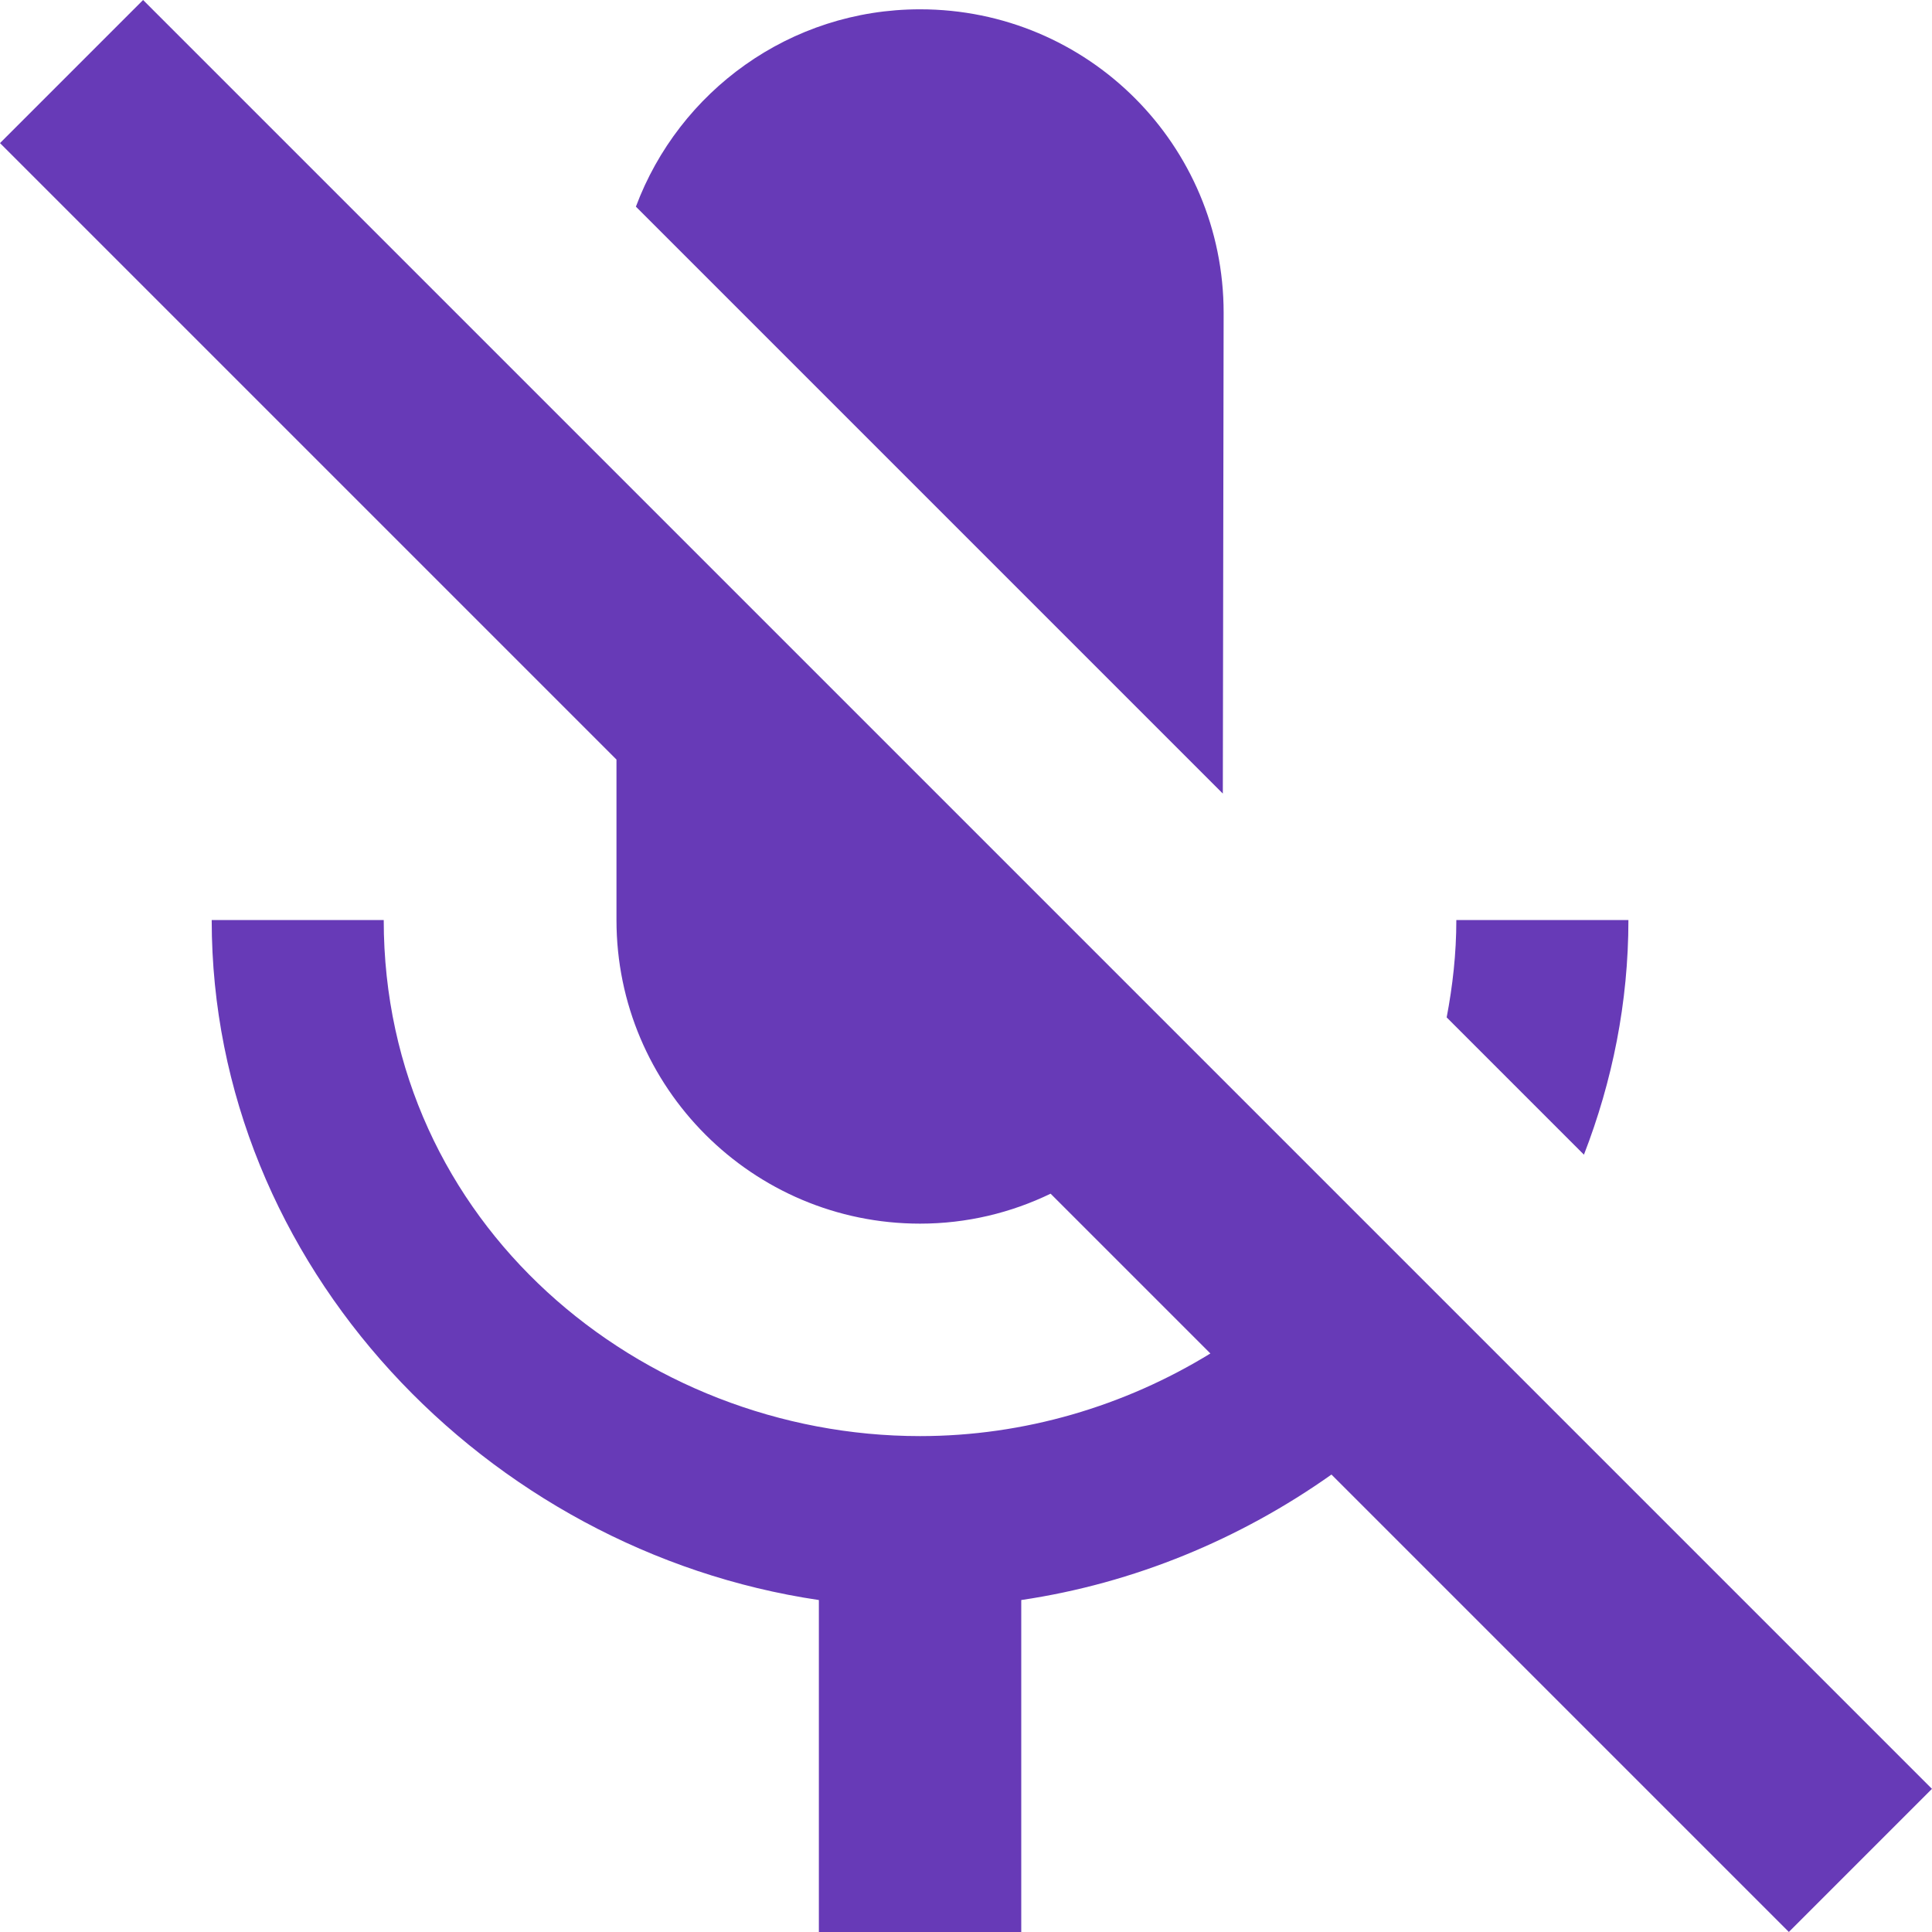 <svg xmlns="http://www.w3.org/2000/svg" width="38.18" height="38.18" viewBox="0 0 38.184 38.184" fill="#673AB7"><path d="m2.828 0l-2.828 2.828 12.184 12.184v3.172c0 3.31 2.69 6 6 6 .926 0 1.8-.215 2.58-.592l3.158 3.158c-1.693 1.04-3.68 1.633-5.738 1.633-5.52 0-10.6-4.199-10.6-10.199h-3.4c0 6.83 5.44 12.469 12 13.439v6.561h4v-6.561c2.232-.33 4.33-1.205 6.131-2.48l9.04 9.04 2.828-2.828-8.953-8.953-2.348-2.348-3.301-3.301-11.398-11.398-9.355-9.355m15.355.184c-2.572 0-4.763 1.621-5.615 3.9l11.6 11.6.016-9.5c0-3.32-2.68-6-6-6zm10.6 18c0 .666-.073 1.305-.191 1.924l2.713 2.713c.561-1.447.879-3.01.879-4.637h-3.4"/></svg>